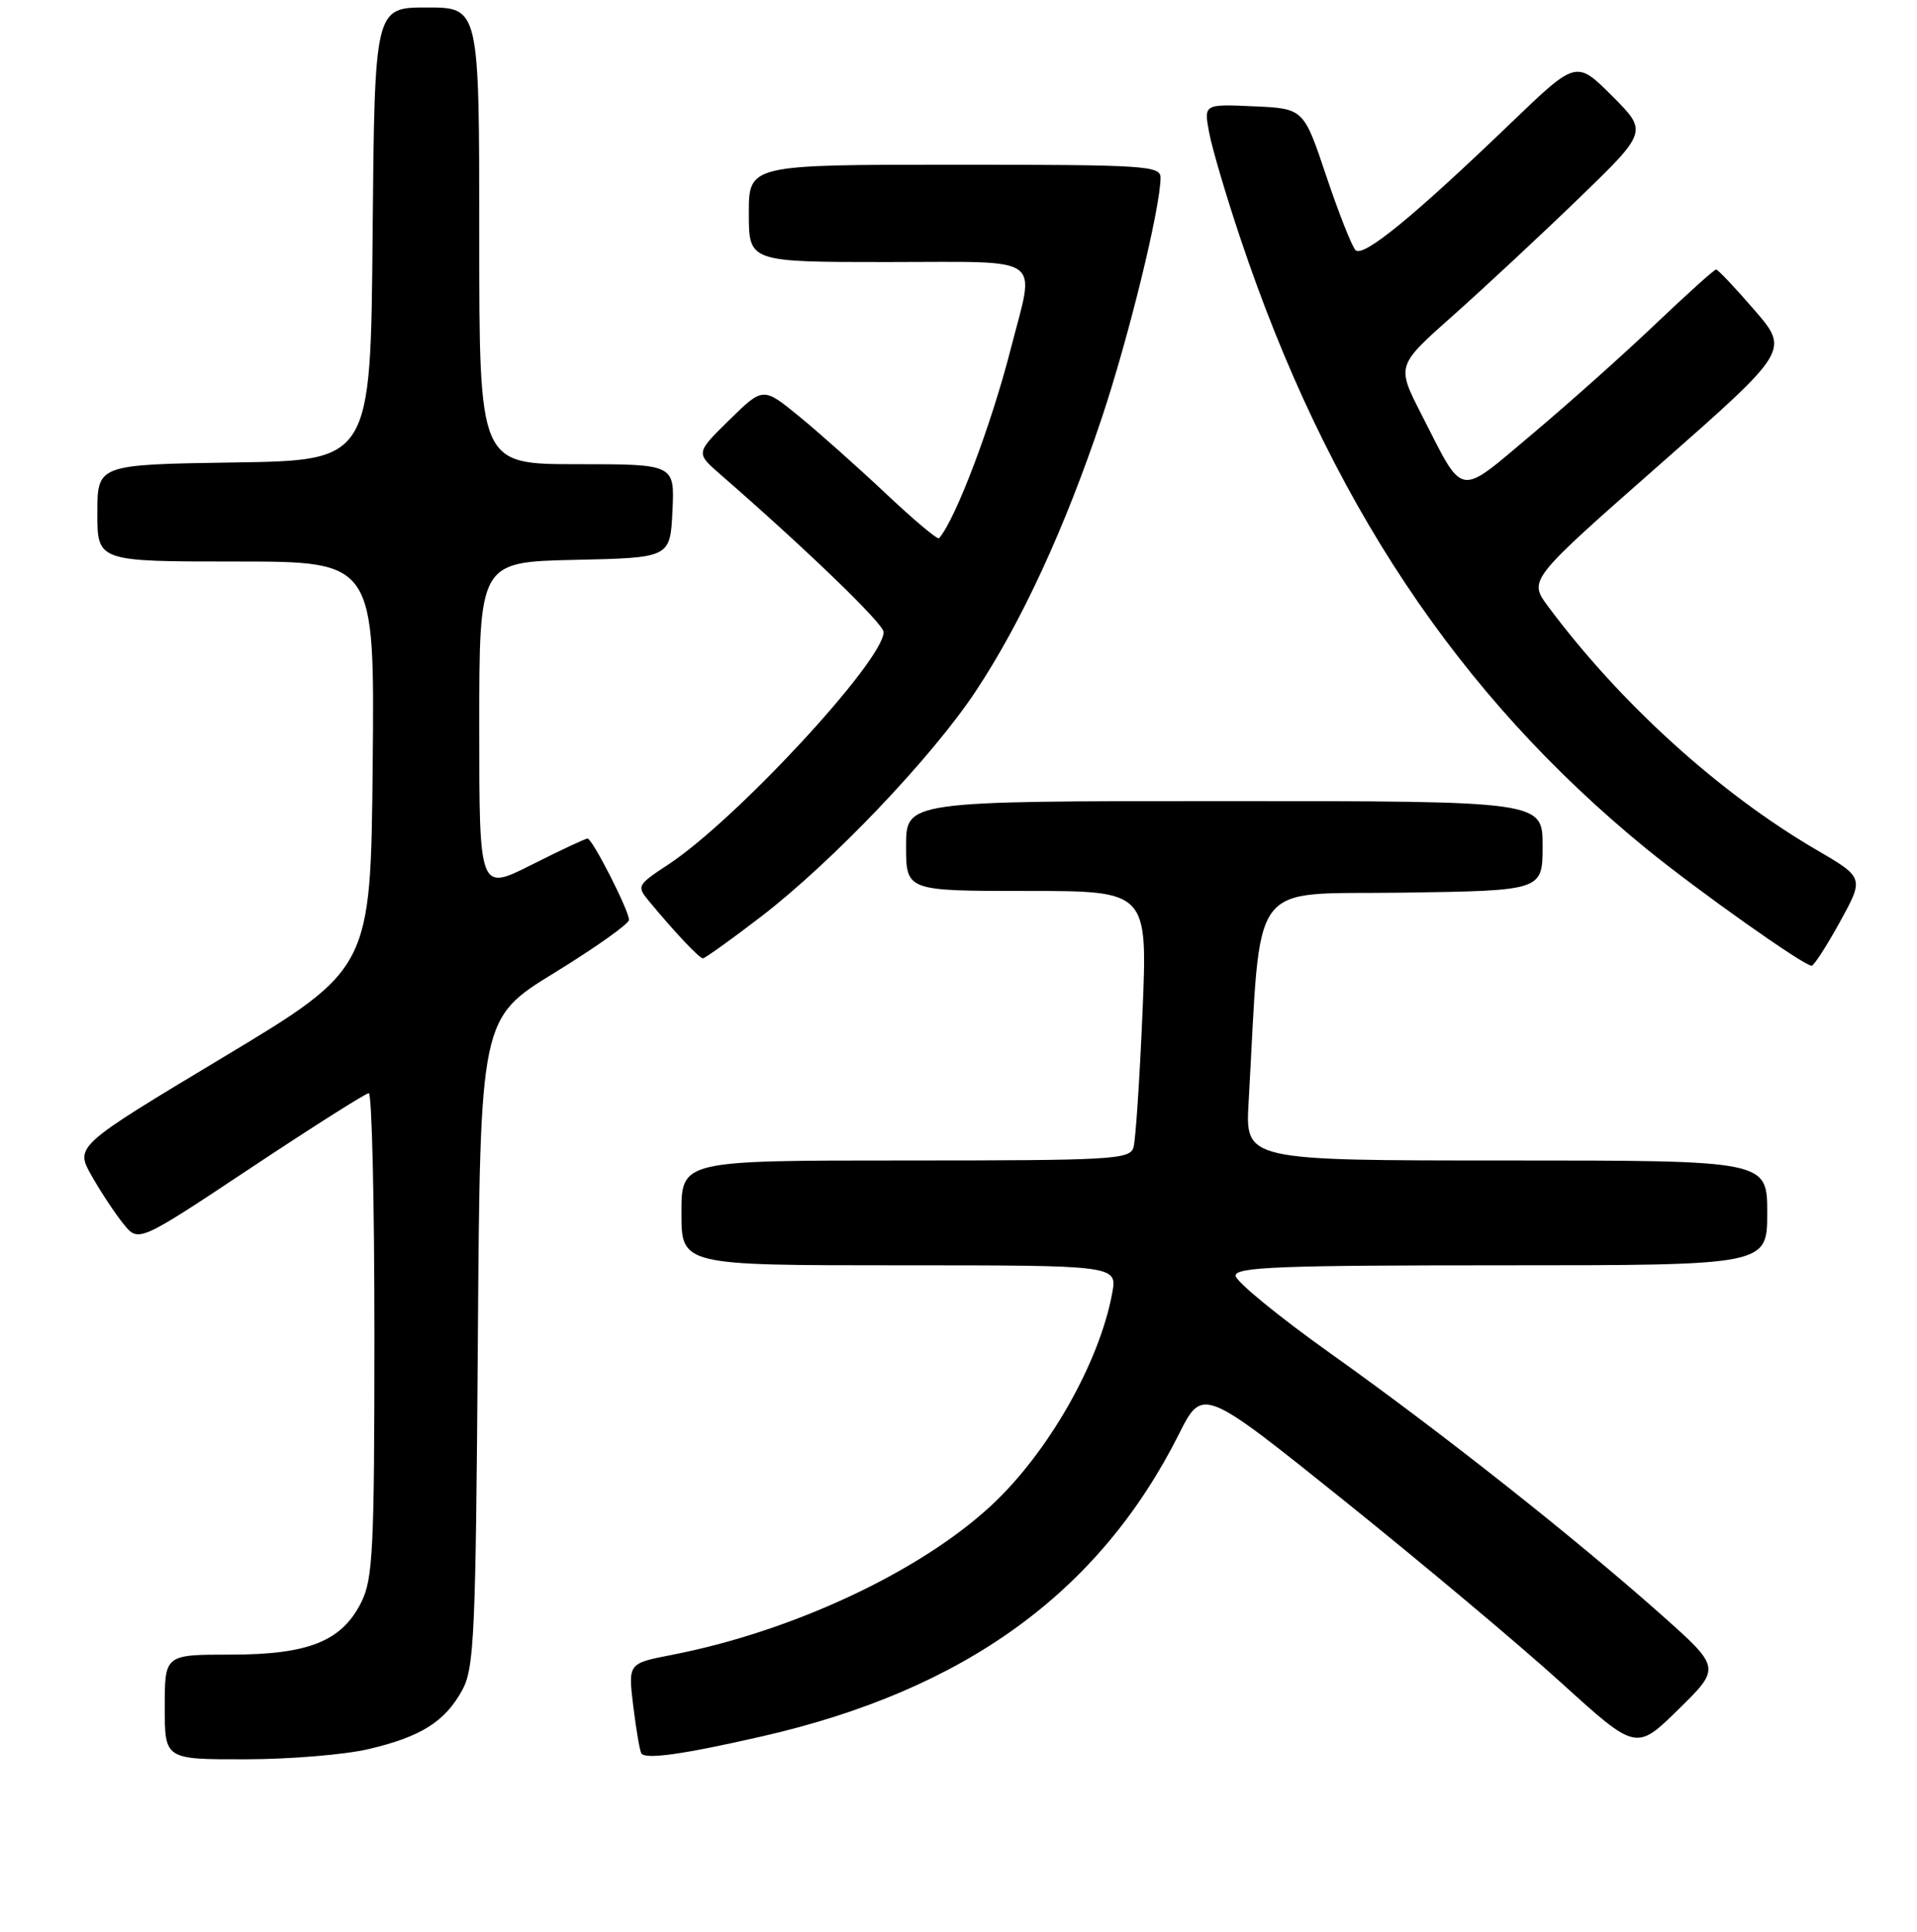 <?xml version="1.0" encoding="UTF-8" standalone="no"?>
<!DOCTYPE svg PUBLIC "-//W3C//DTD SVG 1.1//EN" "http://www.w3.org/Graphics/SVG/1.1/DTD/svg11.dtd" >
<svg xmlns="http://www.w3.org/2000/svg" xmlns:xlink="http://www.w3.org/1999/xlink" version="1.1" viewBox="0 0 256 258">
 <g >
 <path fill="currentColor"
d=" M 49.21 233.62 C 56.22 231.97 59.42 229.96 61.73 225.74 C 63.33 222.81 63.53 218.39 63.81 179.26 C 64.12 136.02 64.12 136.02 74.06 129.92 C 79.53 126.56 84.00 123.38 84.00 122.87 C 84.00 121.61 79.10 112.00 78.46 112.00 C 78.18 112.00 74.81 113.58 70.98 115.51 C 64.00 119.03 64.00 119.03 64.00 97.04 C 64.00 75.06 64.00 75.06 76.75 74.78 C 89.50 74.50 89.50 74.50 89.80 68.25 C 90.10 62.00 90.10 62.00 77.05 62.00 C 64.00 62.00 64.00 62.00 64.00 31.50 C 64.00 1.00 64.00 1.00 57.01 1.00 C 50.03 1.00 50.03 1.00 49.76 31.25 C 49.50 61.50 49.50 61.50 31.25 61.77 C 13.00 62.05 13.00 62.05 13.00 68.52 C 13.00 75.00 13.00 75.00 31.52 75.00 C 50.03 75.00 50.03 75.00 49.77 102.19 C 49.50 129.38 49.50 129.38 29.75 141.25 C 10.01 153.11 10.01 153.11 12.25 157.07 C 13.49 159.25 15.40 162.14 16.50 163.49 C 18.50 165.96 18.50 165.96 33.50 155.99 C 41.75 150.51 48.84 146.02 49.25 146.01 C 49.66 146.01 50.00 160.51 50.00 178.25 C 50.00 206.95 49.80 210.89 48.25 214.00 C 45.64 219.22 41.21 221.00 30.75 221.00 C 22.00 221.00 22.00 221.00 22.00 228.00 C 22.00 235.00 22.00 235.00 32.75 234.98 C 38.66 234.98 46.07 234.36 49.21 233.62 Z  M 101.71 231.93 C 128.81 225.75 146.78 212.73 157.42 191.58 C 160.60 185.26 160.60 185.26 179.55 200.47 C 189.97 208.84 203.00 219.77 208.50 224.77 C 218.50 233.85 218.50 233.85 224.16 228.30 C 229.81 222.75 229.81 222.75 221.79 215.62 C 210.05 205.20 192.29 191.17 177.76 180.83 C 170.74 175.84 165.00 171.13 165.00 170.38 C 165.00 169.23 171.03 169.00 200.50 169.00 C 236.00 169.00 236.00 169.00 236.00 162.00 C 236.00 155.00 236.00 155.00 201.15 155.00 C 166.30 155.00 166.30 155.00 166.74 147.25 C 168.48 116.73 166.43 119.53 187.25 119.23 C 206.00 118.96 206.00 118.96 206.00 112.98 C 206.00 107.00 206.00 107.00 163.50 107.00 C 121.00 107.00 121.00 107.00 121.00 113.00 C 121.00 119.00 121.00 119.00 137.13 119.00 C 153.26 119.00 153.26 119.00 152.57 135.25 C 152.19 144.19 151.65 152.29 151.37 153.25 C 150.90 154.87 148.58 155.00 120.93 155.00 C 91.00 155.00 91.00 155.00 91.00 162.00 C 91.00 169.00 91.00 169.00 120.11 169.00 C 149.22 169.00 149.22 169.00 148.52 172.75 C 146.80 182.04 139.97 194.02 132.40 201.06 C 122.85 209.94 105.81 217.91 89.69 221.04 C 83.88 222.17 83.88 222.17 84.56 227.83 C 84.94 230.95 85.43 233.81 85.64 234.18 C 86.14 235.04 91.17 234.34 101.71 231.93 Z  M 245.72 123.11 C 248.95 117.23 248.95 117.23 242.47 113.45 C 229.55 105.89 216.30 93.86 206.73 80.99 C 204.12 77.47 204.12 77.47 221.54 62.14 C 238.95 46.81 238.95 46.81 234.28 41.40 C 231.72 38.43 229.42 36.00 229.17 36.00 C 228.92 36.00 225.30 39.26 221.11 43.25 C 216.93 47.24 209.51 53.86 204.64 57.96 C 194.51 66.47 195.60 66.66 189.78 55.27 C 186.50 48.84 186.50 48.84 194.00 42.18 C 198.12 38.52 205.67 31.49 210.78 26.55 C 220.05 17.58 220.05 17.58 215.28 12.81 C 210.50 8.04 210.50 8.04 201.81 16.39 C 188.76 28.94 182.04 34.44 181.02 33.41 C 180.53 32.91 178.77 28.45 177.11 23.50 C 174.09 14.50 174.09 14.50 167.43 14.20 C 160.76 13.90 160.76 13.90 161.47 17.70 C 161.86 19.79 163.72 26.10 165.60 31.71 C 177.25 66.58 194.71 92.84 219.84 113.35 C 226.69 118.94 240.91 129.01 241.93 128.99 C 242.24 128.98 243.95 126.33 245.72 123.11 Z  M 101.53 122.51 C 111.07 115.20 124.43 101.19 130.31 92.31 C 136.42 83.09 142.21 70.54 147.12 55.87 C 150.72 45.10 154.95 27.85 154.98 23.75 C 155.00 22.13 153.03 22.00 127.50 22.00 C 100.00 22.00 100.00 22.00 100.00 28.50 C 100.00 35.00 100.00 35.00 118.50 35.00 C 139.86 35.00 138.23 33.86 134.98 46.59 C 132.36 56.84 127.59 69.42 125.40 71.89 C 125.20 72.11 121.99 69.41 118.26 65.89 C 114.53 62.38 109.32 57.74 106.69 55.59 C 101.90 51.68 101.90 51.68 97.40 56.09 C 92.90 60.50 92.90 60.50 96.20 63.37 C 107.63 73.31 118.00 83.32 118.00 84.42 C 118.00 88.24 98.28 109.53 89.23 115.48 C 85.06 118.23 85.00 118.35 86.70 120.40 C 90.20 124.62 93.39 128.00 93.87 128.00 C 94.14 128.00 97.59 125.53 101.53 122.51 Z "/>
</g>
</svg>